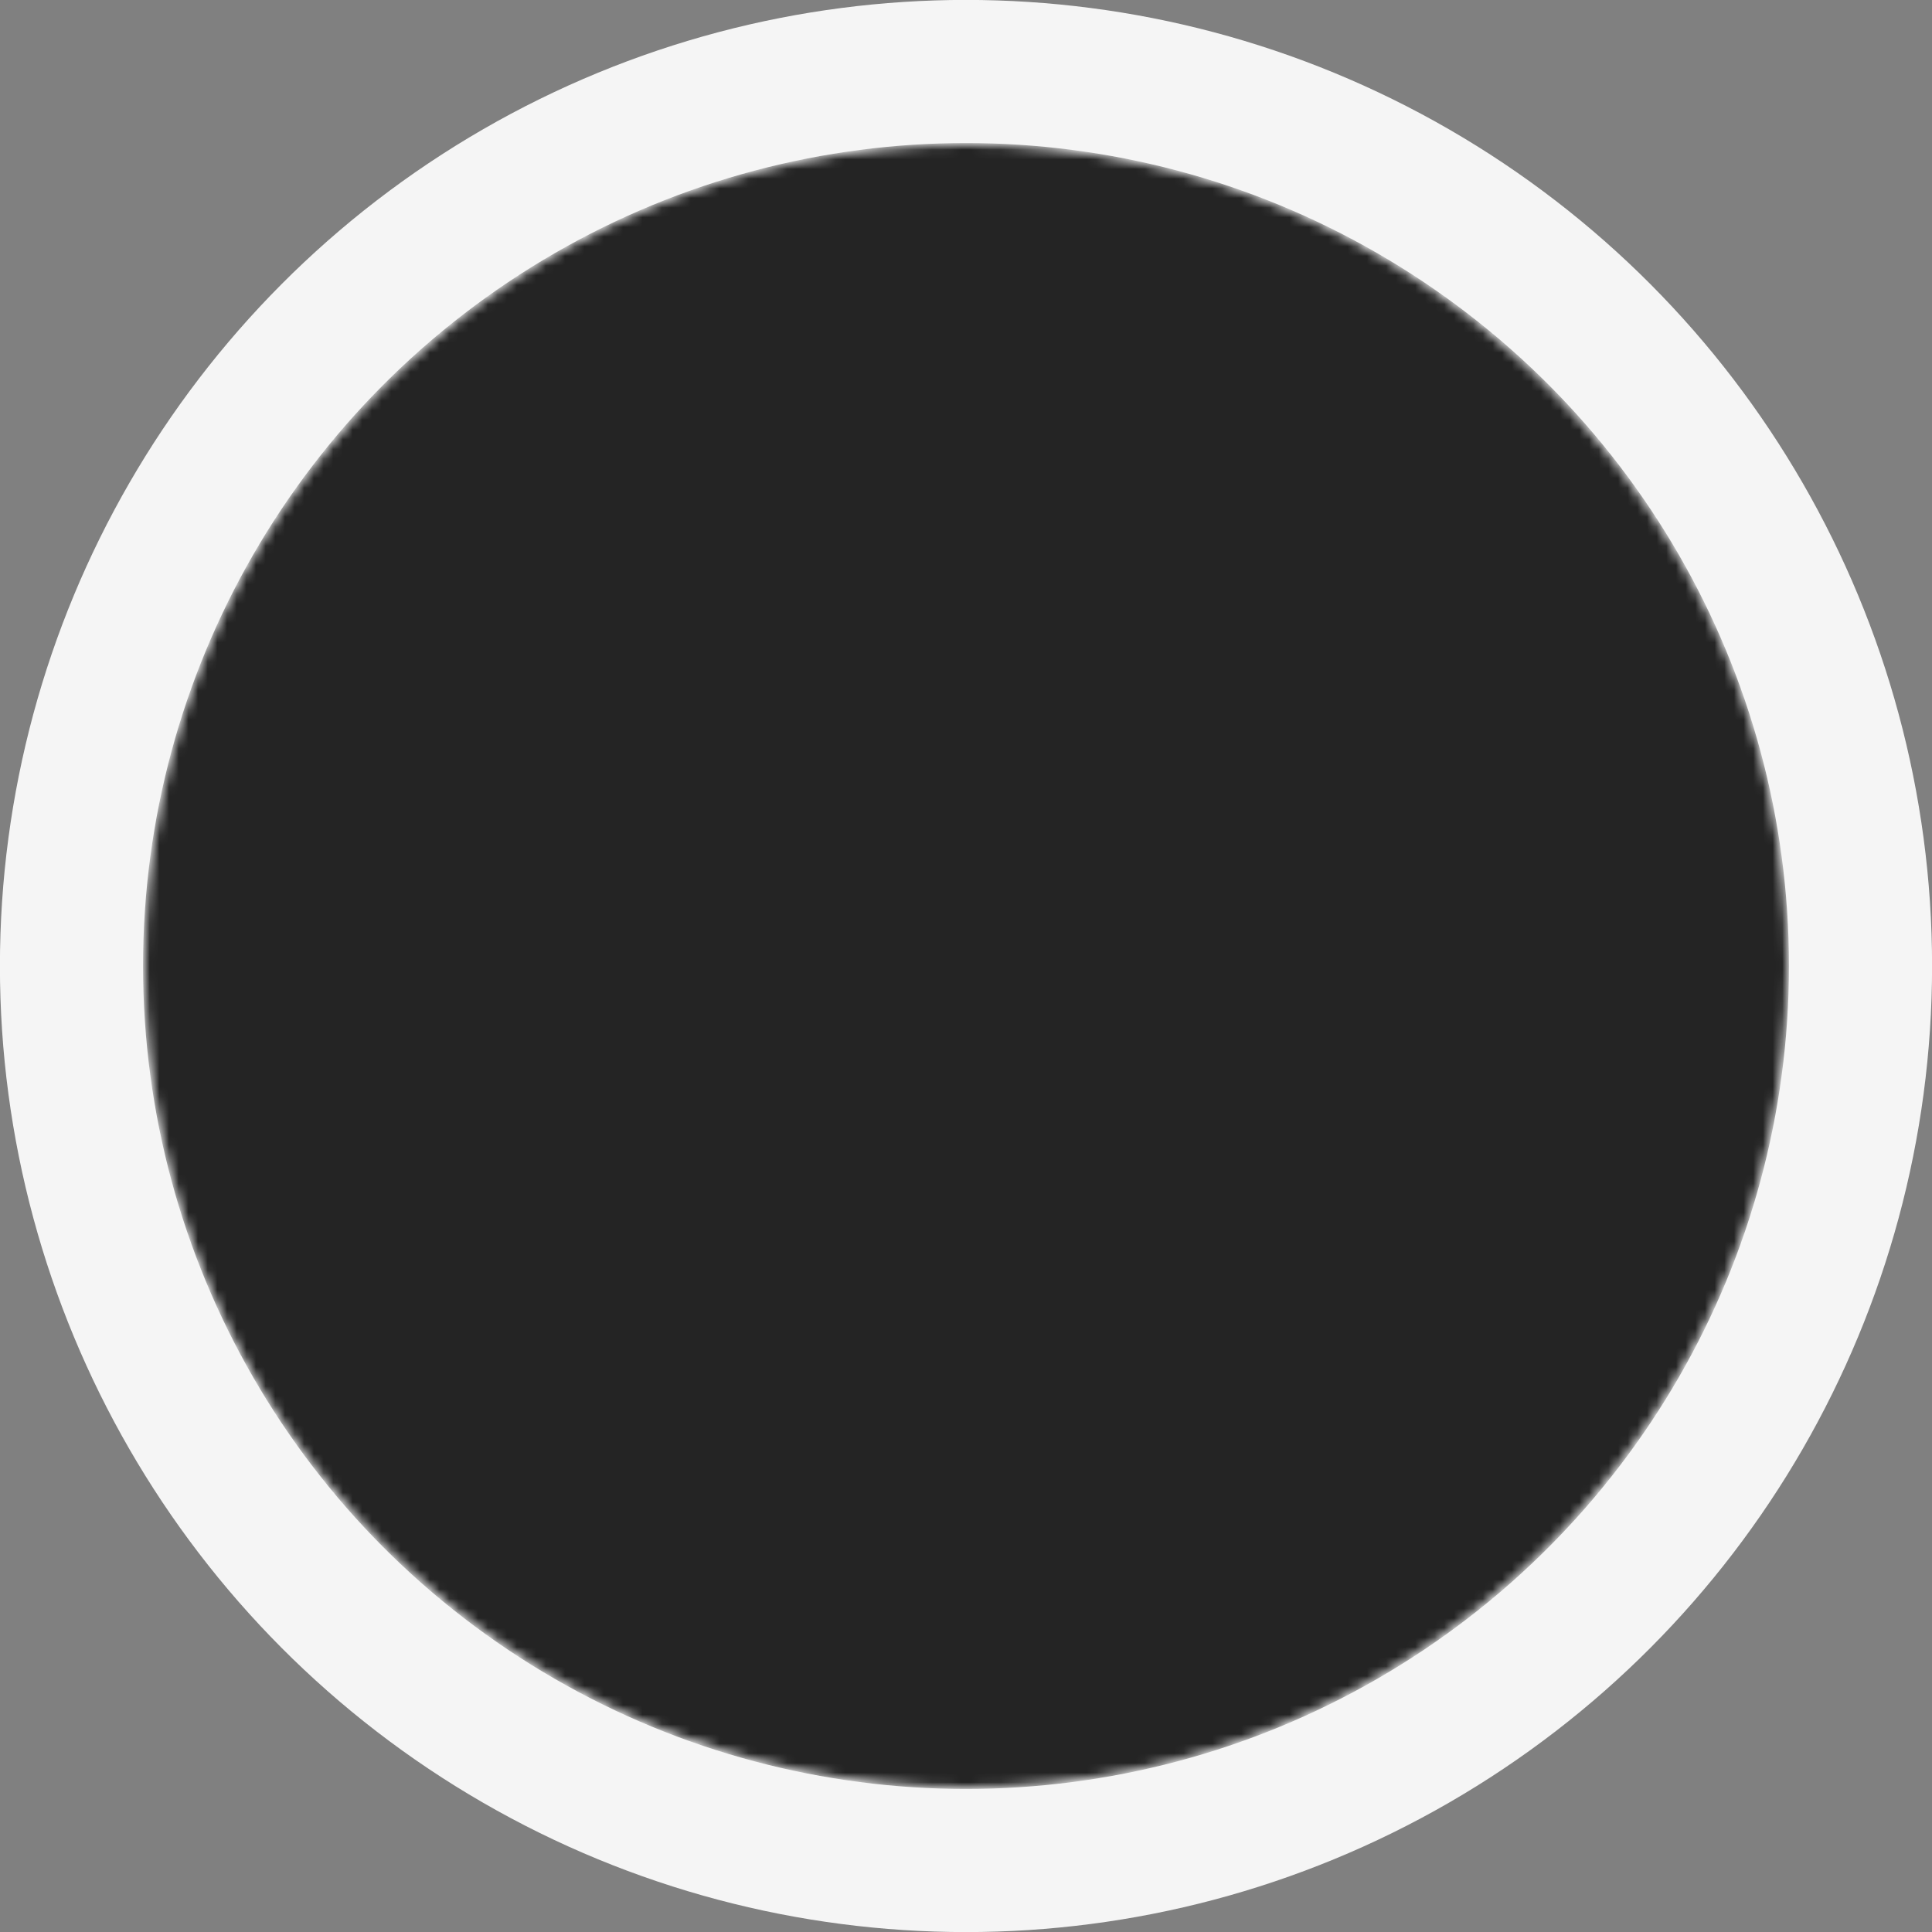<svg id="eyxCB7UGlaM1" xmlns="http://www.w3.org/2000/svg" xmlns:xlink="http://www.w3.org/1999/xlink" viewBox="0 0 200 200" shape-rendering="geometricPrecision" text-rendering="geometricPrecision" project-id="f8a3f1083ace4226b6470271aed520c3" export-id="325a1b69370e4817a1bb6252a1737322" cached="false">
<rect x="0" y="0" width="200" height="200" fill="#808080" stroke="none"/>
<style><![CDATA[
#eyxCB7UGlaM6_to {animation: eyxCB7UGlaM6_to__to 1500ms linear infinite normal forwards}@keyframes eyxCB7UGlaM6_to__to { 0% {transform: translate(70.492px,99.235px);animation-timing-function: cubic-bezier(0.53,-0.38,1,0.61)} 26.667% {transform: translate(-92.508px,99.235px)} 100% {transform: translate(-92.508px,99.235px)}} #eyxCB7UGlaM7_to {animation: eyxCB7UGlaM7_to__to 1500ms linear infinite normal forwards}@keyframes eyxCB7UGlaM7_to__to { 0% {transform: translate(131.492px,99.235px);animation-timing-function: cubic-bezier(0.53,-0.38,1,0.61)} 40% {transform: translate(-21.508px,99.235px)} 100% {transform: translate(-21.508px,99.235px)}} #eyxCB7UGlaM8_to {animation: eyxCB7UGlaM8_to__to 1500ms linear infinite normal forwards}@keyframes eyxCB7UGlaM8_to__to { 0% {transform: translate(240.492px,99.235px)} 40% {transform: translate(240.492px,99.235px);animation-timing-function: cubic-bezier(0,0.385,0.58,1)} 66.667% {transform: translate(70.492px,99.235px)} 100% {transform: translate(70.492px,99.235px)}} #eyxCB7UGlaM9_to {animation: eyxCB7UGlaM9_to__to 1500ms linear infinite normal forwards}@keyframes eyxCB7UGlaM9_to__to { 0% {transform: translate(240.492px,99.235px)} 52% {transform: translate(240.492px,99.235px);animation-timing-function: cubic-bezier(0,0.385,0.58,1)} 78.667% {transform: translate(131.492px,99.235px)} 100% {transform: translate(131.492px,99.235px)}} #eyxCB7UGlaM13_ts {animation: eyxCB7UGlaM13_ts__ts 1500ms linear infinite normal forwards}@keyframes eyxCB7UGlaM13_ts__ts { 0% {transform: translate(100px,100px) scale(1,1);animation-timing-function: cubic-bezier(0.42,0,0.58,1)} 16.667% {transform: translate(100px,100px) scale(0,0);animation-timing-function: cubic-bezier(0,0.35,0.325,1)} 100% {transform: translate(100px,100px) scale(1,1)}} #eyxCB7UGlaM24_tr {animation: eyxCB7UGlaM24_tr__tr 1500ms linear infinite normal forwards}@keyframes eyxCB7UGlaM24_tr__tr { 0% {transform: translate(135.338px,207.039px) rotate(720deg);animation-timing-function: cubic-bezier(0.415,0.08,0.115,0.955)} 100% {transform: translate(135.338px,207.039px) rotate(579.74deg)}} #eyxCB7UGlaM24 {animation: eyxCB7UGlaM24_f_p 1500ms linear infinite normal forwards}@keyframes eyxCB7UGlaM24_f_p { 0% {fill: #d2dbed} 100% {fill: #d2dbed}} #eyxCB7UGlaM25_tr {animation: eyxCB7UGlaM25_tr__tr 1500ms linear infinite normal forwards}@keyframes eyxCB7UGlaM25_tr__tr { 0% {transform: translate(11.12px,29.9px) rotate(-720deg);animation-timing-function: cubic-bezier(0.415,0.08,0.115,0.955)} 100% {transform: translate(11.12px,29.9px) rotate(-579.74deg)}}
]]></style>
<defs><linearGradient id="eyxCB7UGlaM18-fill" x1="0.5" y1="0" x2="0.5" y2="1" spreadMethod="pad" gradientUnits="objectBoundingBox" gradientTransform="translate(0 0)"><stop id="eyxCB7UGlaM18-fill-0" offset="0%" stop-color="rgba(245, 245, 245, 1)"/><stop id="eyxCB7UGlaM18-fill-1" offset="100%" stop-color="rgba(245, 245, 245, 1)"/></linearGradient></defs><ellipse rx="100" ry="100" transform="matrix(.926 0 0 0.926 100 100)" fill="#242424" stroke="rgba(245, 245, 245, 1)" stroke-width="16" stroke-linejoin="round"/><g mask="url(#eyxCB7UGlaM12)"><ellipse rx="100" ry="100" transform="matrix(.926 0 0 0.926 100 100)" fill="rgba(245, 245, 245, 1)" stroke-width="16" stroke-linejoin="round"/><mask id="eyxCB7UGlaM12" mask-type="luminance" x="-150%" y="-150%" height="400%" width="400%"><g id="eyxCB7UGlaM13_ts" transform="translate(100,100) scale(1,1)"><ellipse rx="100" ry="100" transform="translate(0,0)" fill="none" stroke="rgba(245, 245, 245, 1)" stroke-width="30" stroke-linejoin="round"/></g></mask></g></svg>
